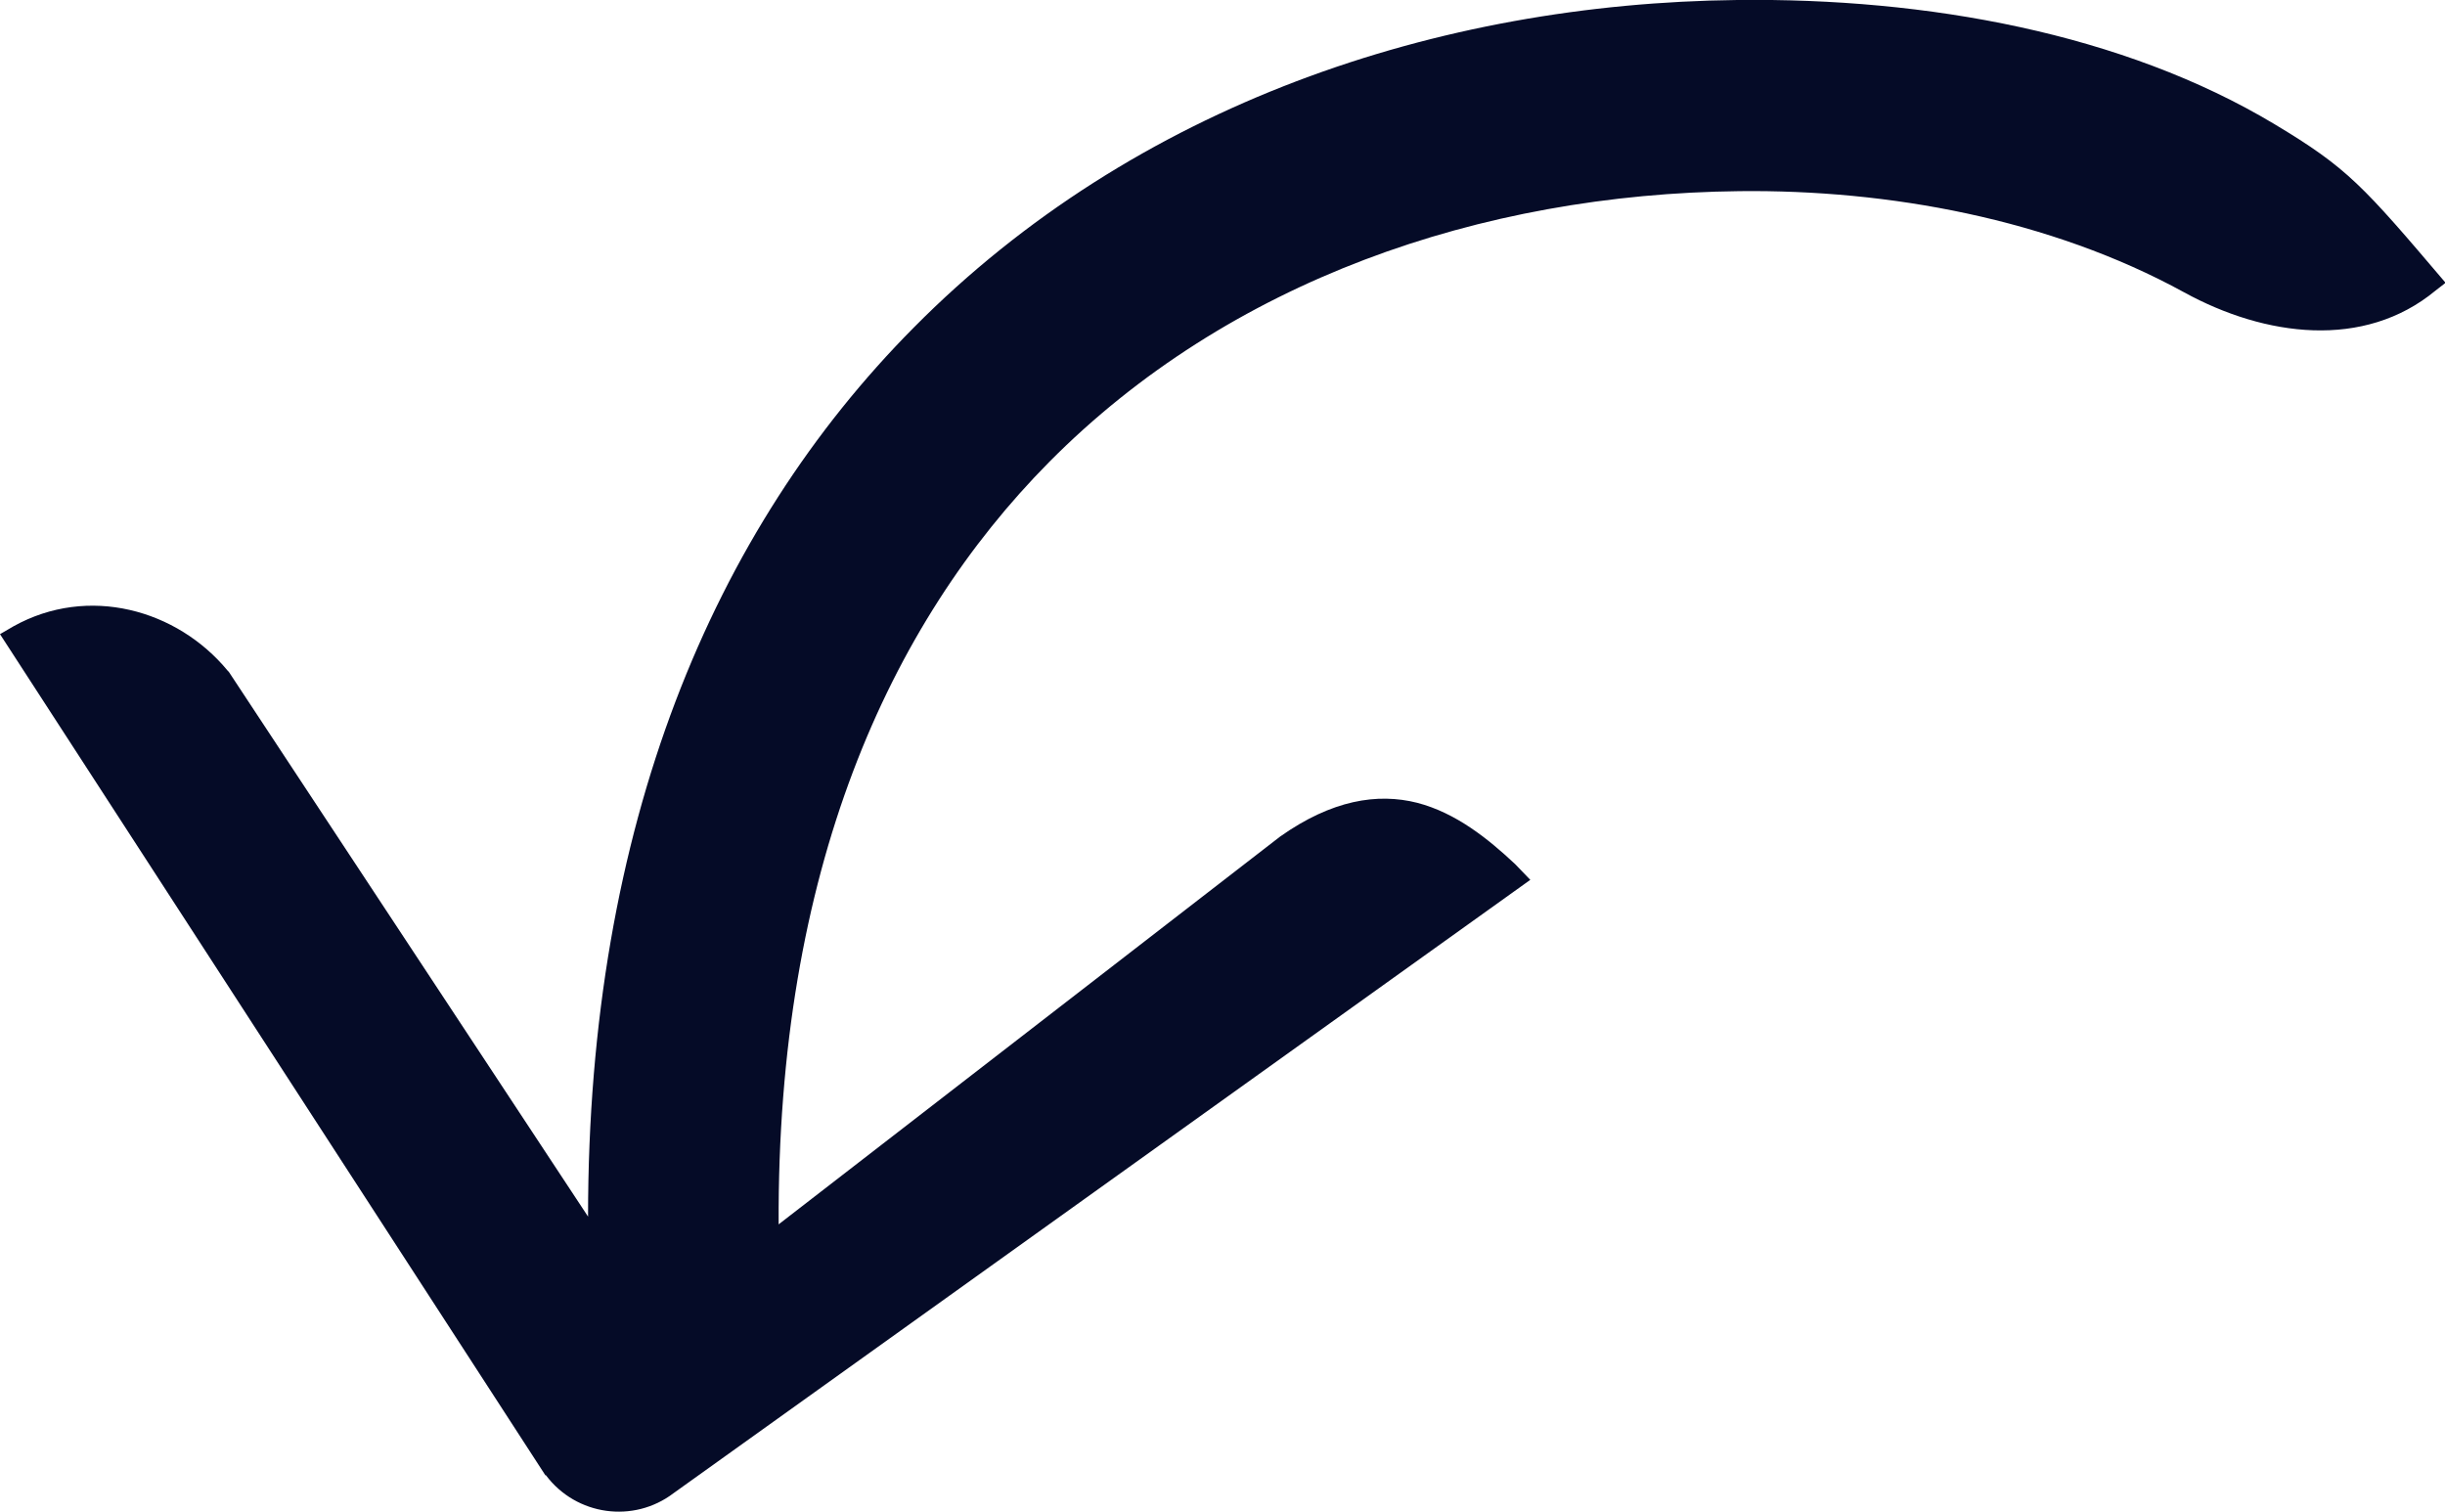 <?xml version="1.0" encoding="UTF-8"?>
<svg id="_图层_2" data-name="图层 2" xmlns="http://www.w3.org/2000/svg" viewBox="0 0 43.49 26.89">
  <g id="_图层_1-2" data-name="图层 1">
    <path d="m13.85,21.78c-.03-6.28,1.95-10.67,4.81-13.56,3.19-3.22,7.67-4.77,12.28-4.82,2.64-.03,5.52.49,7.91,1.8,1.44.79,3.2,1.02,4.47-.03l.18-.14c-1.47-1.73-1.74-2.04-3.04-2.82C37.76.59,34.27-.04,30.9,0c-5.31.06-10.71,1.85-14.65,5.83-3.57,3.6-5.79,8.85-5.79,15.81l-6.39-9.69-.02-.02c-.9-1.09-2.48-1.53-3.81-.79l-.24.14,9.7,14.96h.01c.54.72,1.56.86,2.27.32l15.24-10.91-.27-.28h0c-.48-.45-1.05-.91-1.74-1.09-.71-.18-1.52-.05-2.44.6l-8.91,6.89h0Z" style="fill: #050b27;"/>
  </g>
</svg>